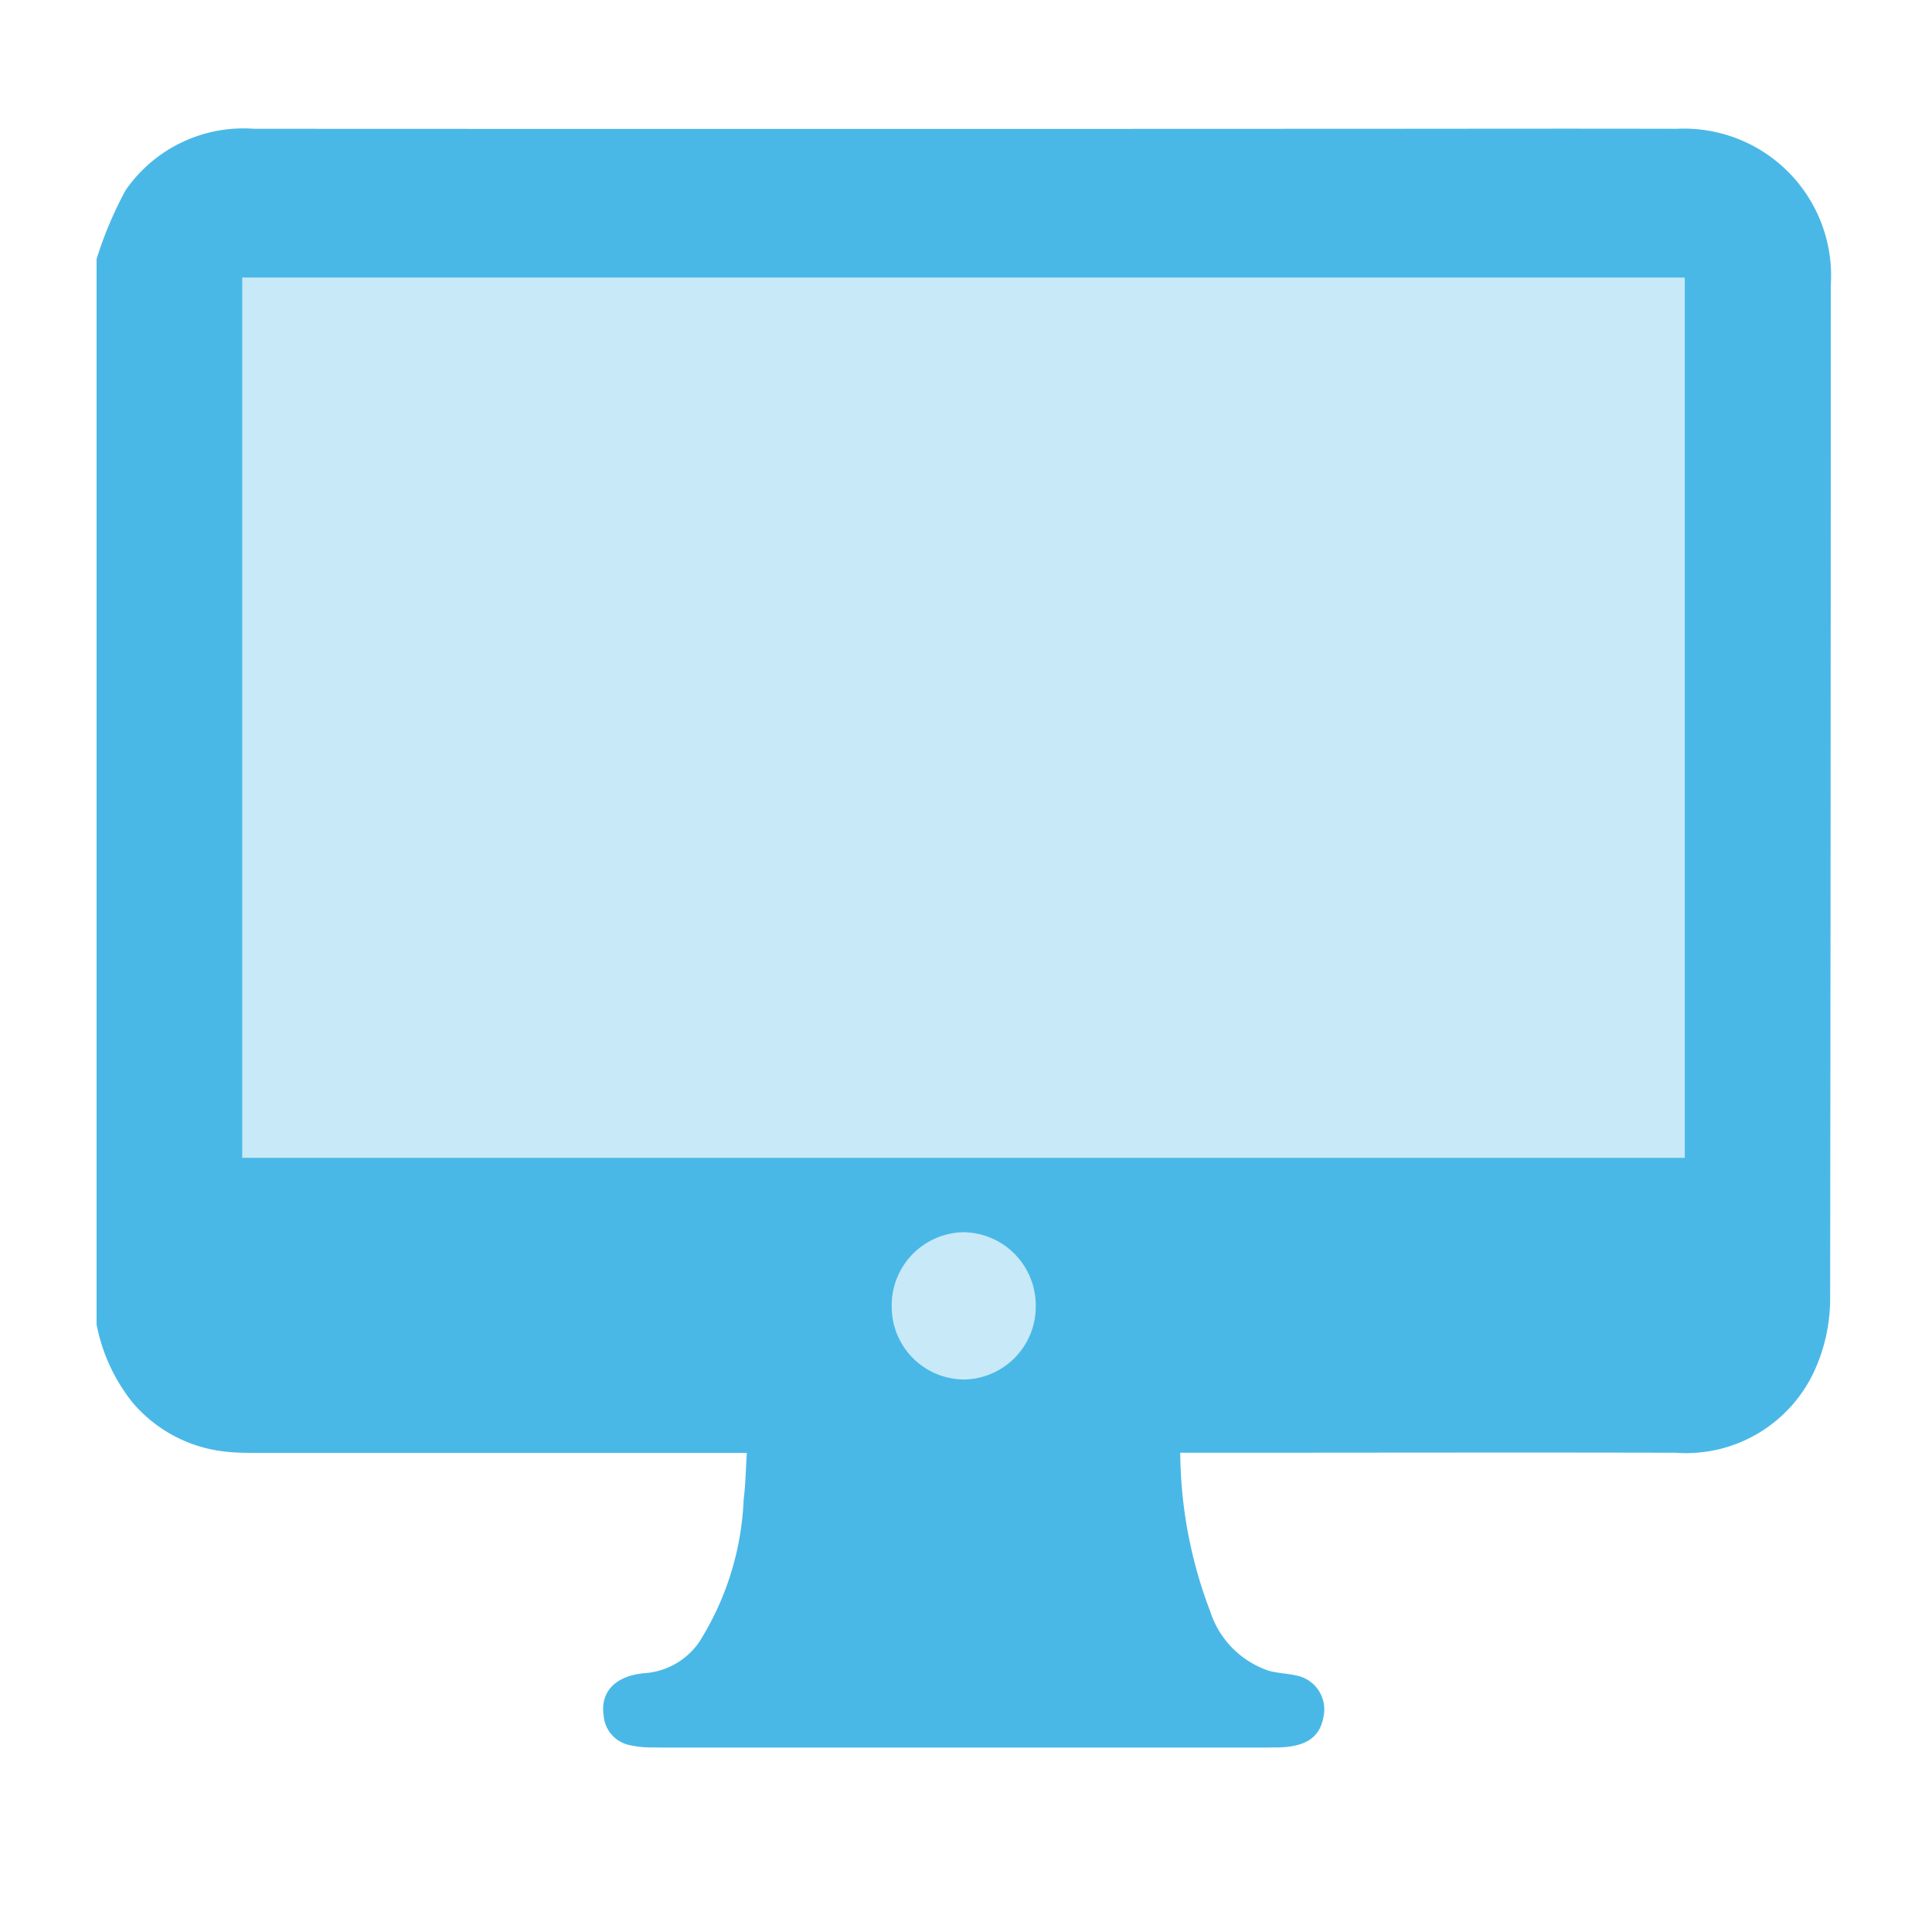 <svg xmlns="http://www.w3.org/2000/svg" xmlns:xlink="http://www.w3.org/1999/xlink" width="60" height="60" viewBox="0 0 60 60">
  <defs>
    <clipPath id="clip-path">
      <path id="Path_47955" data-name="Path 47955" d="M2199.641,4193.218h13.141l2.962,5.323,2.1,1.2v1.672l-1.375,1.676h-21.945v-2.962l.859-2.619s1.588-2.19,1.718-2.233,1.288-1.073,1.288-1.073Z" transform="translate(-2194.529 -4193.218)" fill="#49b8e7"/>
    </clipPath>
    <clipPath id="clip-manageonlineexam">
      <rect width="60" height="60"/>
    </clipPath>
  </defs>
  <g id="manageonlineexam" clip-path="url(#clip-manageonlineexam)">
    <g id="Group_26063" data-name="Group 26063" transform="translate(-570.184 -586.636)">
      <path id="Path_94859" data-name="Path 94859" d="M-8311.247,2324.787h0l-.344,30.814,16.652,3.605,9.956,4.463,5.494-3.262s11.674-1.373,12.274-1.717,4.978-5.837,4.978-5.837l-.6-26.952-46.266-1.116h-2.488" transform="translate(8887.367 -1731.646)" fill="#c8e9f7"/>
      <g id="Group_26062" data-name="Group 26062" transform="translate(573.183 590.636)">
        <path id="Path_47953" data-name="Path 47953" d="M-736.694,36.373V3.289a11.983,11.983,0,0,1,.9-2.134,4.449,4.449,0,0,1,4-1.911q16.934.008,33.868,0c3.436,0,6.872-.009,10.308,0a4.568,4.568,0,0,1,4.781,4.87q0,15.71-.019,31.421a5.426,5.426,0,0,1-.46,2.218,4.389,4.389,0,0,1-4.341,2.607c-4.909-.012-9.816,0-14.725,0h-.657a14.011,14.011,0,0,0,.927,4.919,2.872,2.872,0,0,0,1.831,1.855c.287.076.59.082.878.151a1.072,1.072,0,0,1,.808,1.293c-.119.645-.575.935-1.492.935q-9.677,0-19.353,0a3.062,3.062,0,0,1-.676-.068,1.014,1.014,0,0,1-.829-.912c-.114-.741.354-1.248,1.276-1.327a2.253,2.253,0,0,0,1.684-.958,8.963,8.963,0,0,0,1.386-4.425c.059-.467.067-.941.1-1.458h-15.16c-.332,0-.667,0-1-.036a4.393,4.393,0,0,1-2.916-1.527A5.563,5.563,0,0,1-736.694,36.373Zm4.523-5.17h44.8V3.863h-44.8Zm24.644,4.574a2.27,2.27,0,0,0-2.247-2.265A2.269,2.269,0,0,0-712,35.8a2.257,2.257,0,0,0,2.273,2.285A2.263,2.263,0,0,0-707.527,35.777Z" transform="translate(736.694 0.756)" fill="#49b8e7"/>
        <g id="Mask_Group_10" data-name="Mask Group 10" transform="translate(15.303 41.542)" clip-path="url(#clip-path)">
          <path id="Path_47954" data-name="Path 47954" d="M-736.694,34.534V3.088a11.286,11.286,0,0,1,.868-2.028,4.332,4.332,0,0,1,3.874-1.816q16.382.008,32.764,0c3.324,0,6.648-.009,9.972,0a4.379,4.379,0,0,1,4.625,4.629q0,14.931-.018,29.864a5.084,5.084,0,0,1-.445,2.108,4.255,4.255,0,0,1-4.2,2.478c-4.749-.011-9.5,0-14.245,0h-.635a13.1,13.1,0,0,0,.9,4.675,2.752,2.752,0,0,0,1.771,1.763c.278.073.571.078.85.144a1.018,1.018,0,0,1,.782,1.228c-.115.613-.556.888-1.443.888q-9.362,0-18.723,0a3.012,3.012,0,0,1-.654-.065.97.97,0,0,1-.8-.867c-.11-.7.343-1.186,1.235-1.261a2.188,2.188,0,0,0,1.629-.911,8.412,8.412,0,0,0,1.341-4.206c.058-.444.065-.894.1-1.386h-14.665c-.322,0-.646,0-.965-.034a4.274,4.274,0,0,1-2.821-1.451A5.247,5.247,0,0,1-736.694,34.534Zm4.376-4.914h43.342V3.634h-43.342Zm23.84,4.347a2.177,2.177,0,0,0-2.174-2.153,2.175,2.175,0,0,0-2.153,2.175,2.165,2.165,0,0,0,2.2,2.172A2.169,2.169,0,0,0-708.478,33.967Z" transform="translate(722.271 -38.295)" fill="#49b8e7"/>
        </g>
      </g>
    </g>
  </g>
</svg>
